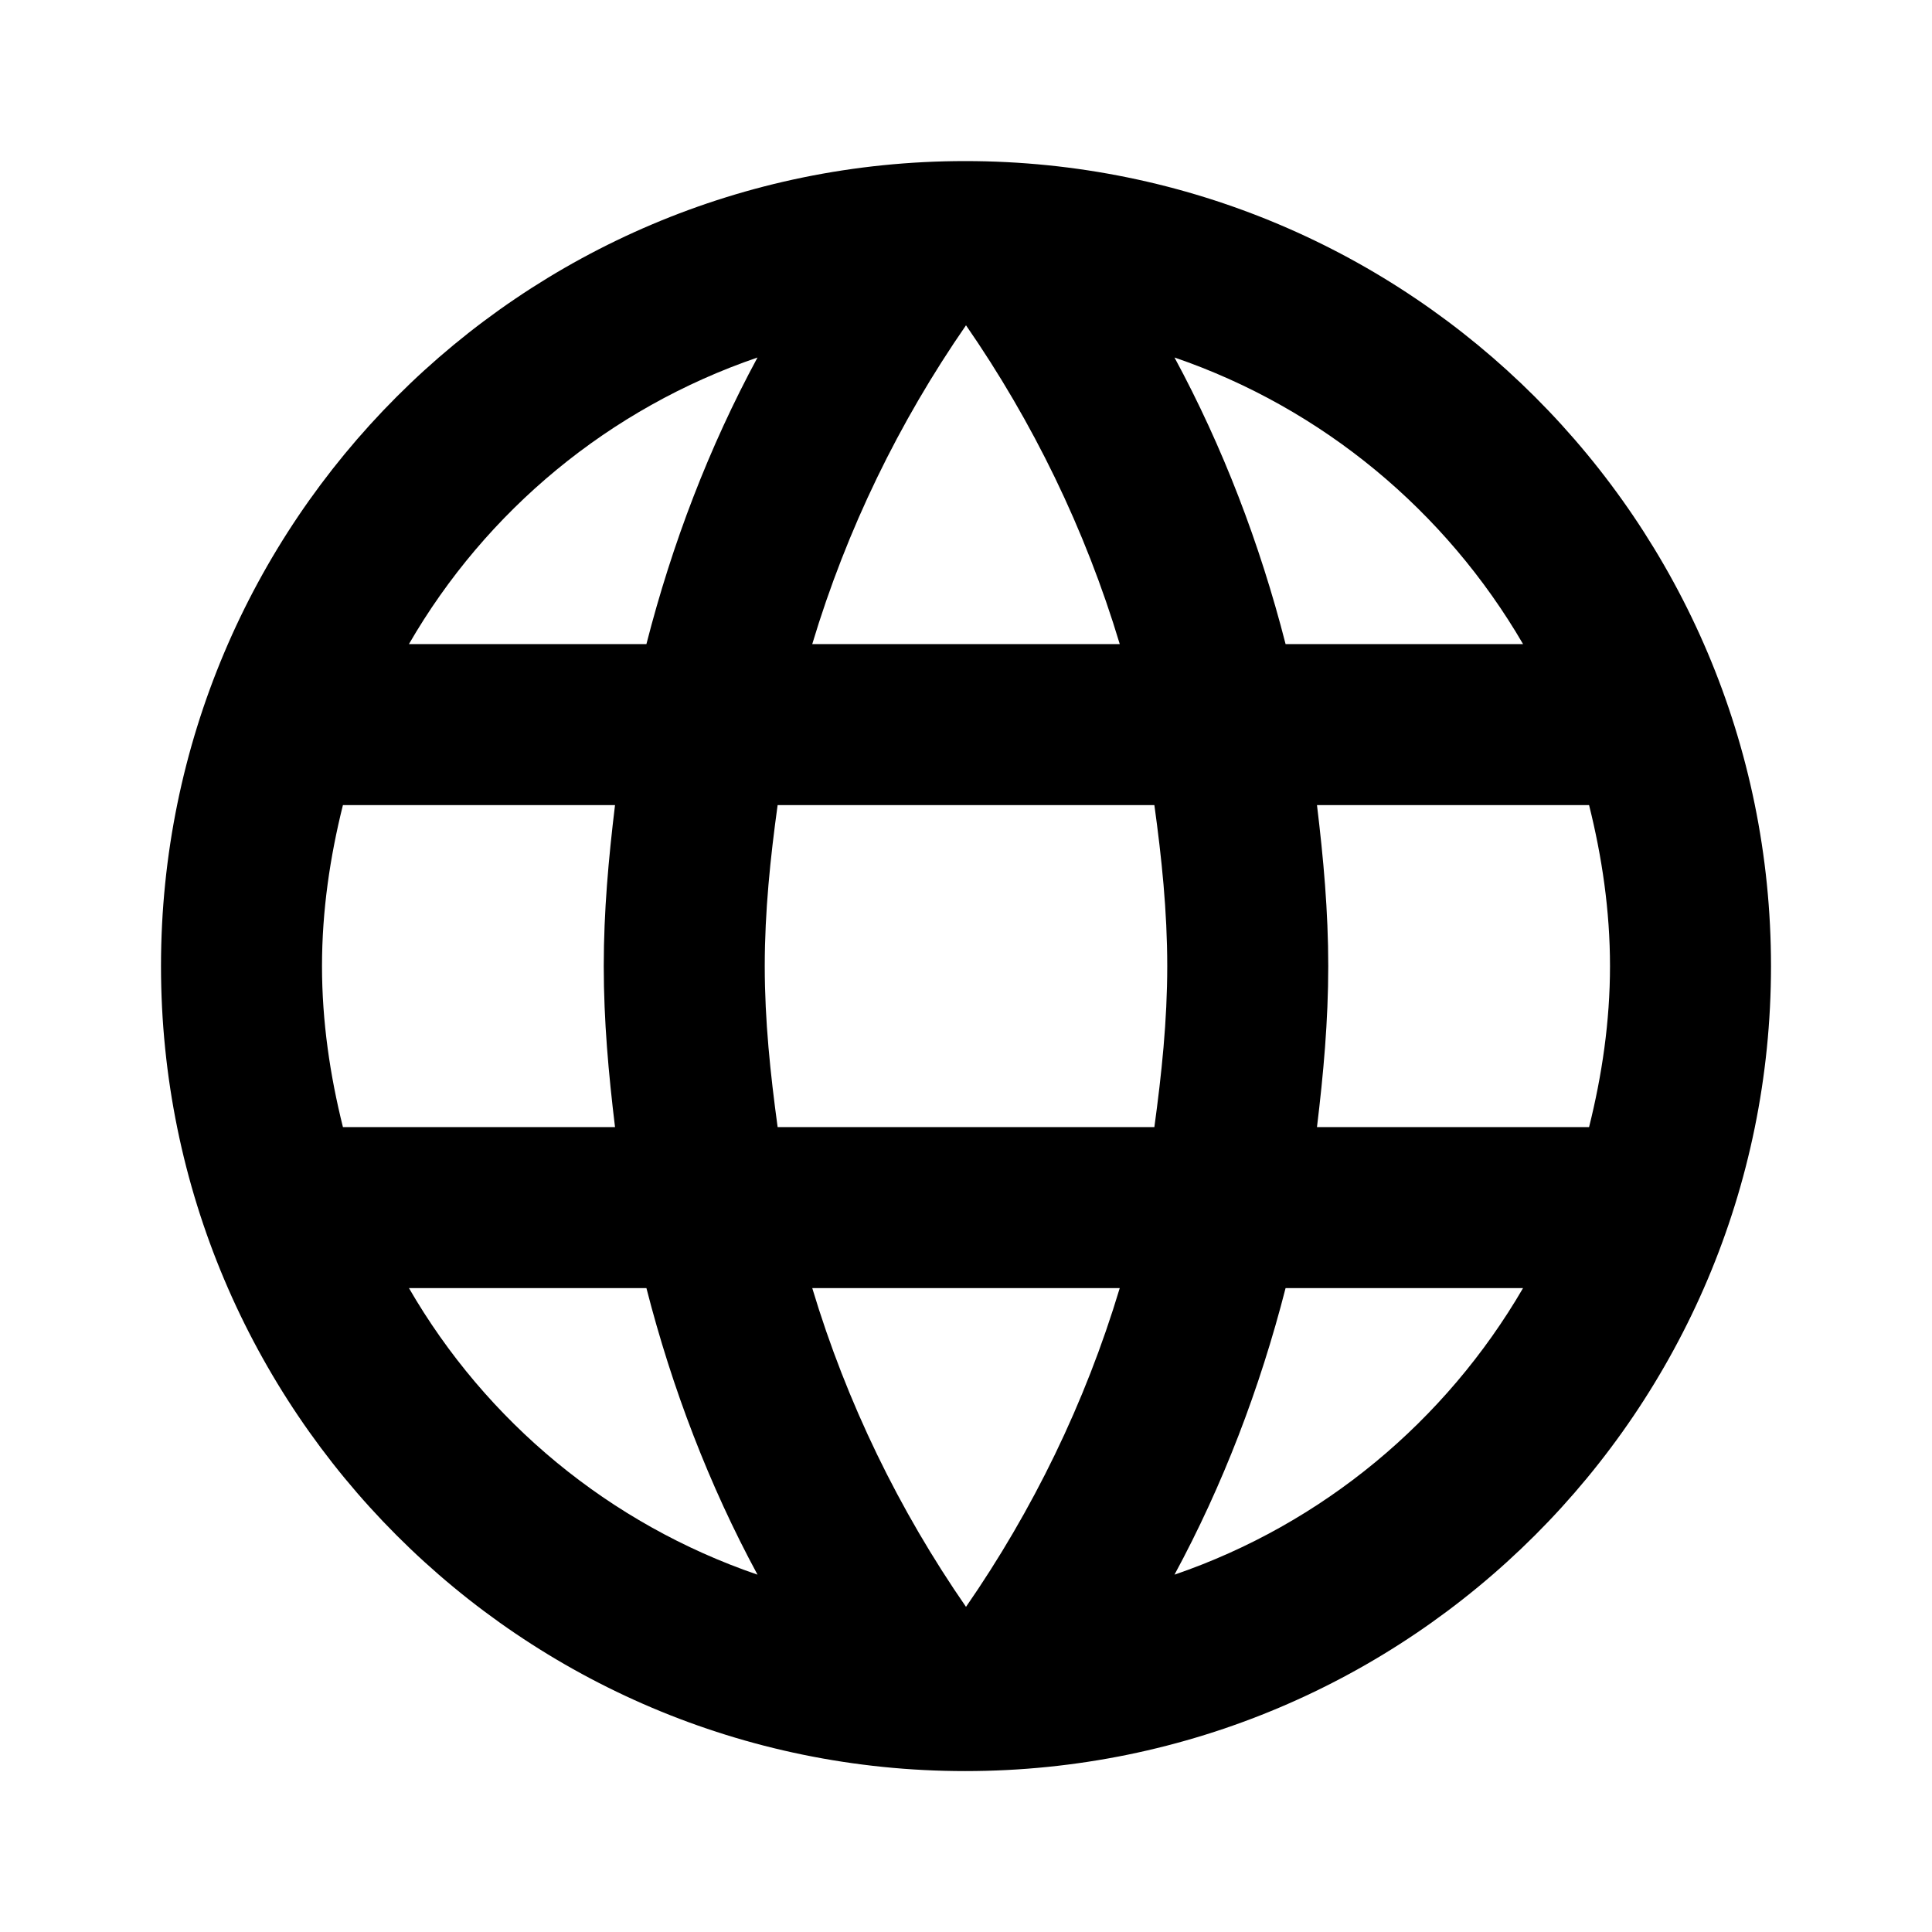 <svg   viewBox="0 0 24 24" fill="none" xmlns="http://www.w3.org/2000/svg">
<g clip-path="url(#clip0_61_15460)">
<path d="M11.99 2.001C6.47 2.001 2 6.481 2 12.001C2 17.521 6.47 22.001 11.99 22.001C17.52 22.001 22 17.521 22 12.001C22 6.481 17.52 2.001 11.99 2.001ZM18.92 8.001H15.97C15.65 6.751 15.19 5.551 14.59 4.441C16.43 5.071 17.96 6.351 18.92 8.001ZM12 4.041C12.83 5.241 13.48 6.571 13.91 8.001H10.09C10.52 6.571 11.17 5.241 12 4.041ZM4.26 14.001C4.1 13.361 4 12.691 4 12.001C4 11.311 4.1 10.641 4.26 10.001H7.64C7.56 10.661 7.5 11.321 7.5 12.001C7.5 12.681 7.56 13.341 7.64 14.001H4.26ZM5.08 16.001H8.03C8.35 17.251 8.81 18.451 9.41 19.561C7.57 18.931 6.04 17.661 5.08 16.001V16.001ZM8.03 8.001H5.08C6.04 6.341 7.57 5.071 9.41 4.441C8.81 5.551 8.35 6.751 8.03 8.001V8.001ZM12 19.961C11.17 18.761 10.52 17.431 10.09 16.001H13.91C13.48 17.431 12.83 18.761 12 19.961ZM14.34 14.001H9.66C9.57 13.341 9.5 12.681 9.5 12.001C9.5 11.321 9.57 10.651 9.66 10.001H14.34C14.43 10.651 14.5 11.321 14.5 12.001C14.5 12.681 14.43 13.341 14.34 14.001ZM14.59 19.561C15.19 18.451 15.65 17.251 15.97 16.001H18.92C17.96 17.651 16.43 18.931 14.59 19.561V19.561ZM16.36 14.001C16.44 13.341 16.5 12.681 16.5 12.001C16.5 11.321 16.44 10.661 16.36 10.001H19.74C19.9 10.641 20 11.311 20 12.001C20 12.691 19.9 13.361 19.74 14.001H16.36Z" fill="black"/>
</g>
<defs>
<clipPath id="clip0_61_15460">
<rect width="24" height="24" fill="white" transform="translate(0 0.001)"/>
</clipPath>
</defs>
</svg>
